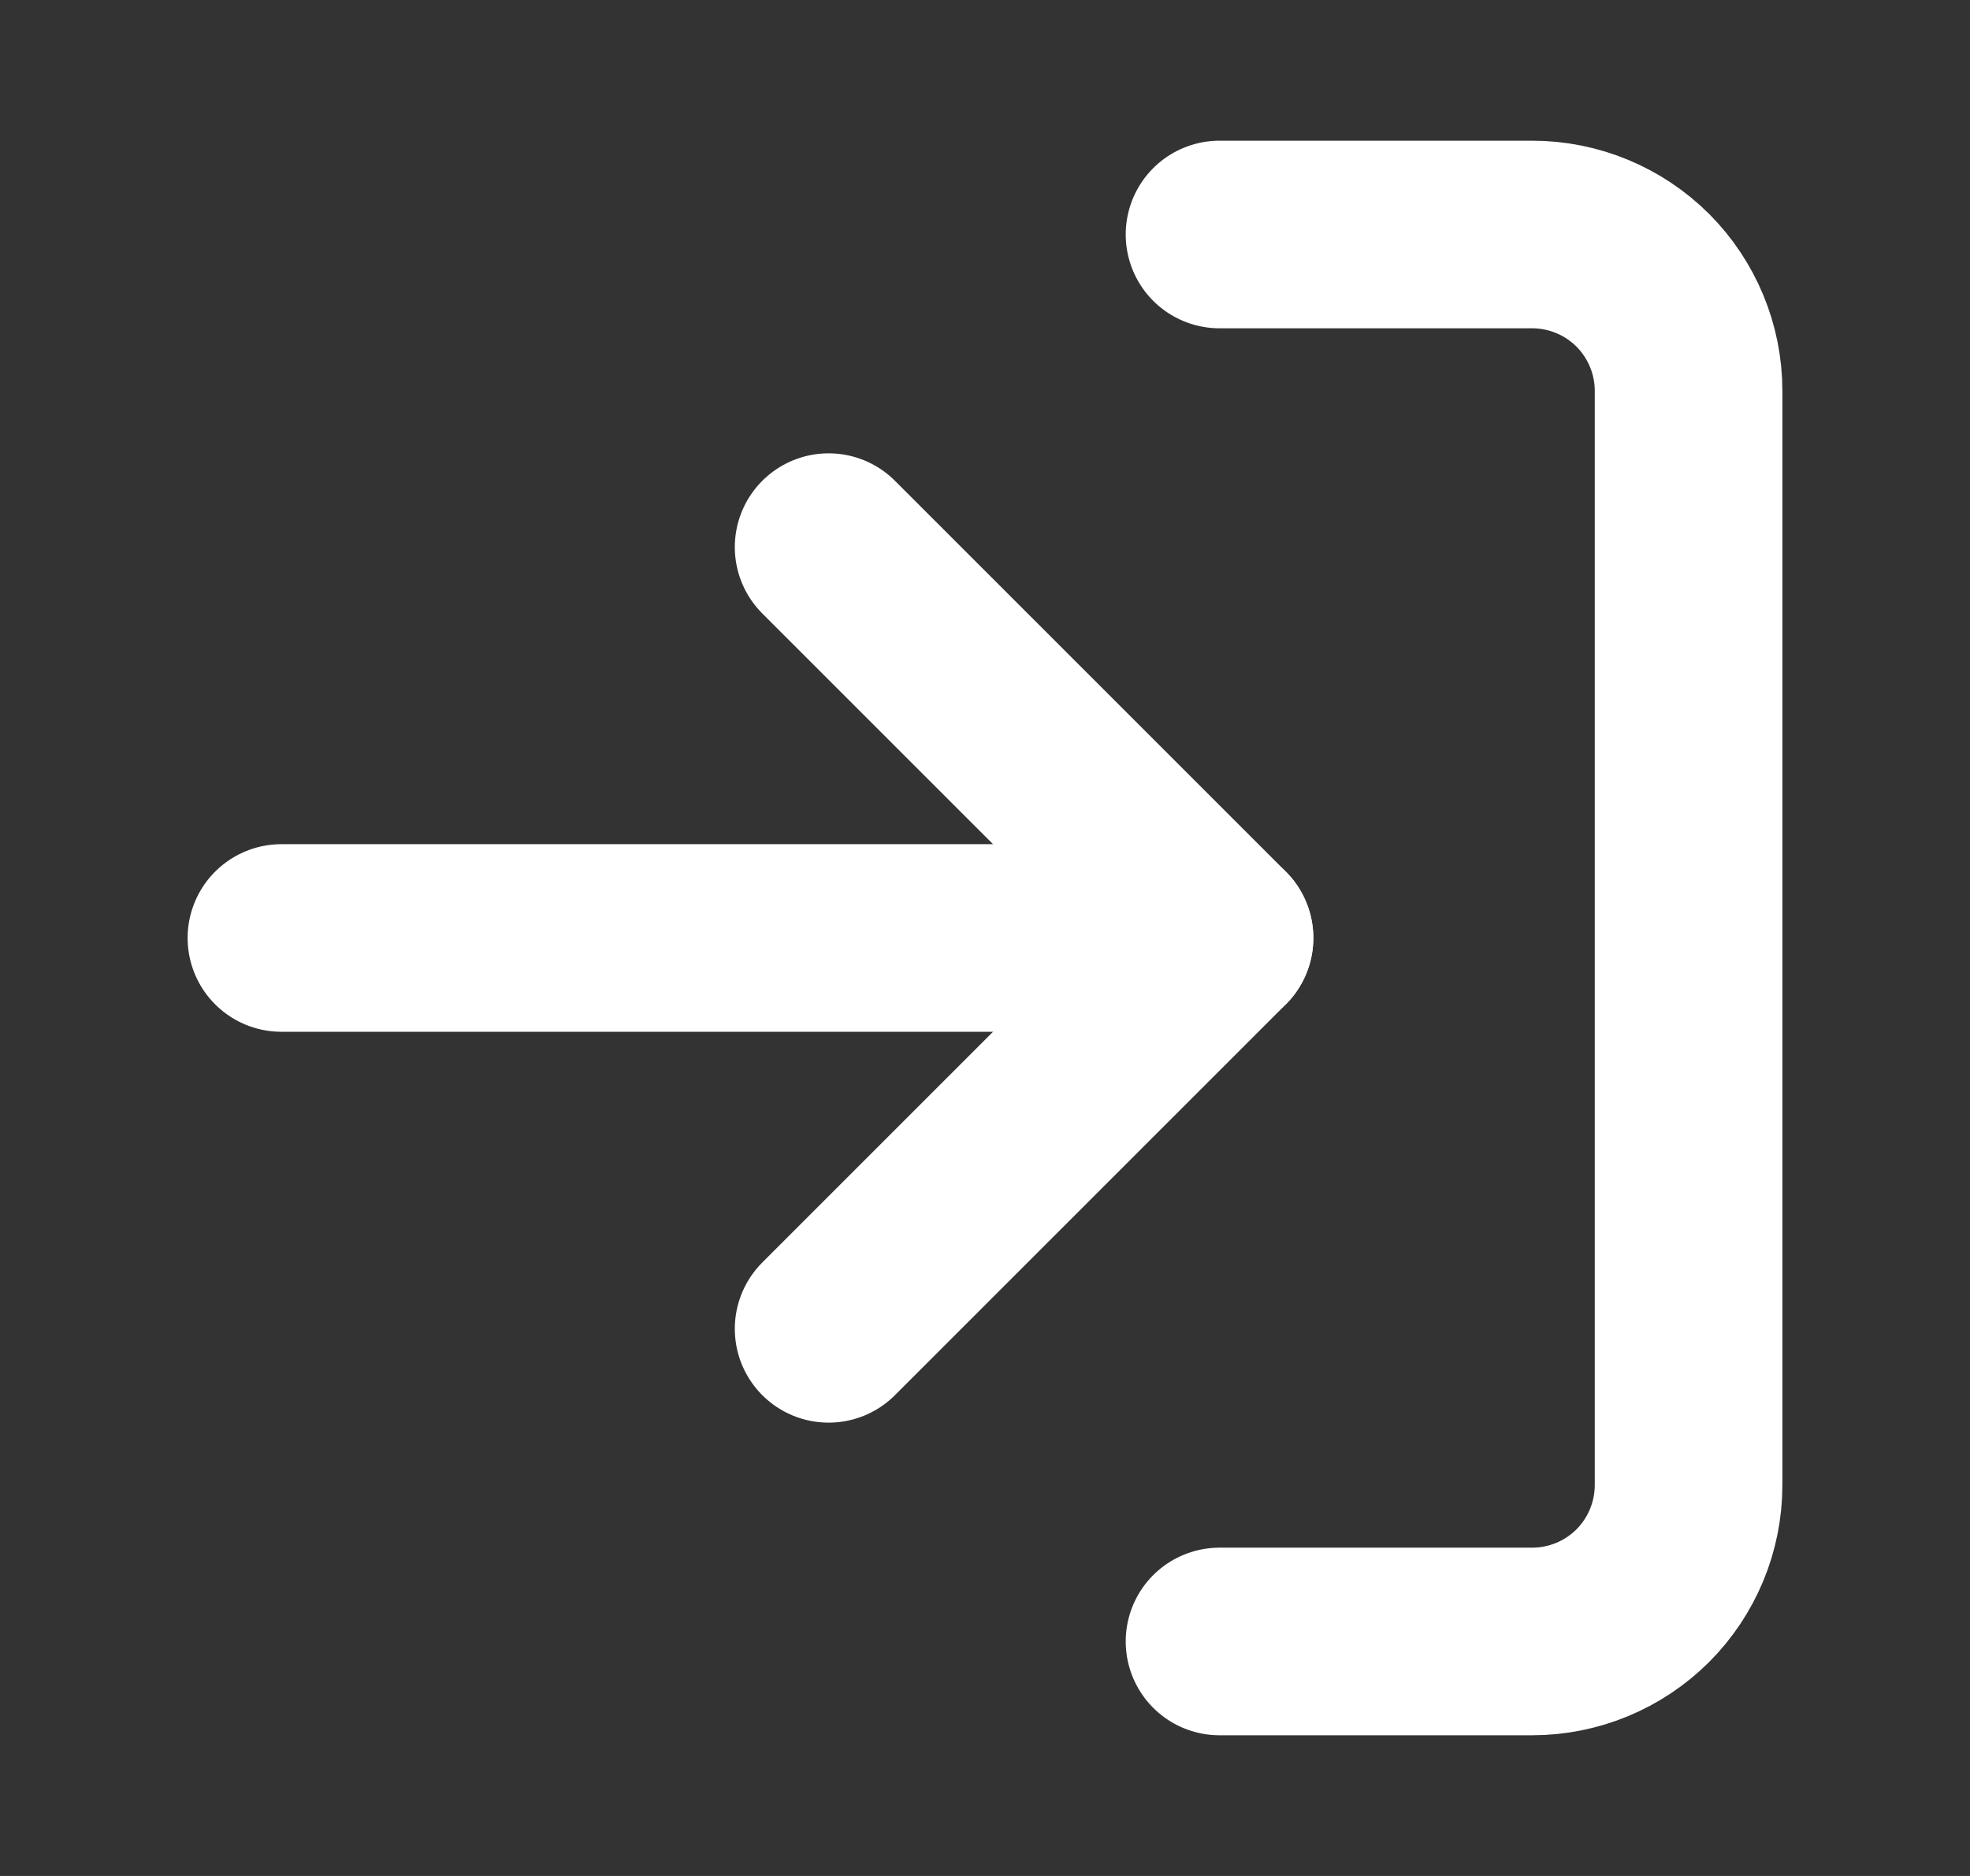 <svg width="21" height="20" viewBox="0 0 21 20" fill="none" xmlns="http://www.w3.org/2000/svg">
<rect x="0" y="0" width="21" height="20" fill="#333333" stroke="none"/>
<path d="M8.833 14.167L13 10L8.833 5.833" stroke="white" stroke-width="2" stroke-linecap="round" stroke-linejoin="round"/>
<path d="M13 10H3" stroke="white" stroke-width="2" stroke-linecap="round" stroke-linejoin="round"/>
<path d="M13 2.5H16.333C16.775 2.5 17.199 2.676 17.512 2.988C17.824 3.301 18 3.725 18 4.167V15.833C18 16.275 17.824 16.699 17.512 17.012C17.199 17.324 16.775 17.5 16.333 17.5H13" stroke="white" stroke-width="2" stroke-linecap="round" stroke-linejoin="round"/>
</svg>
